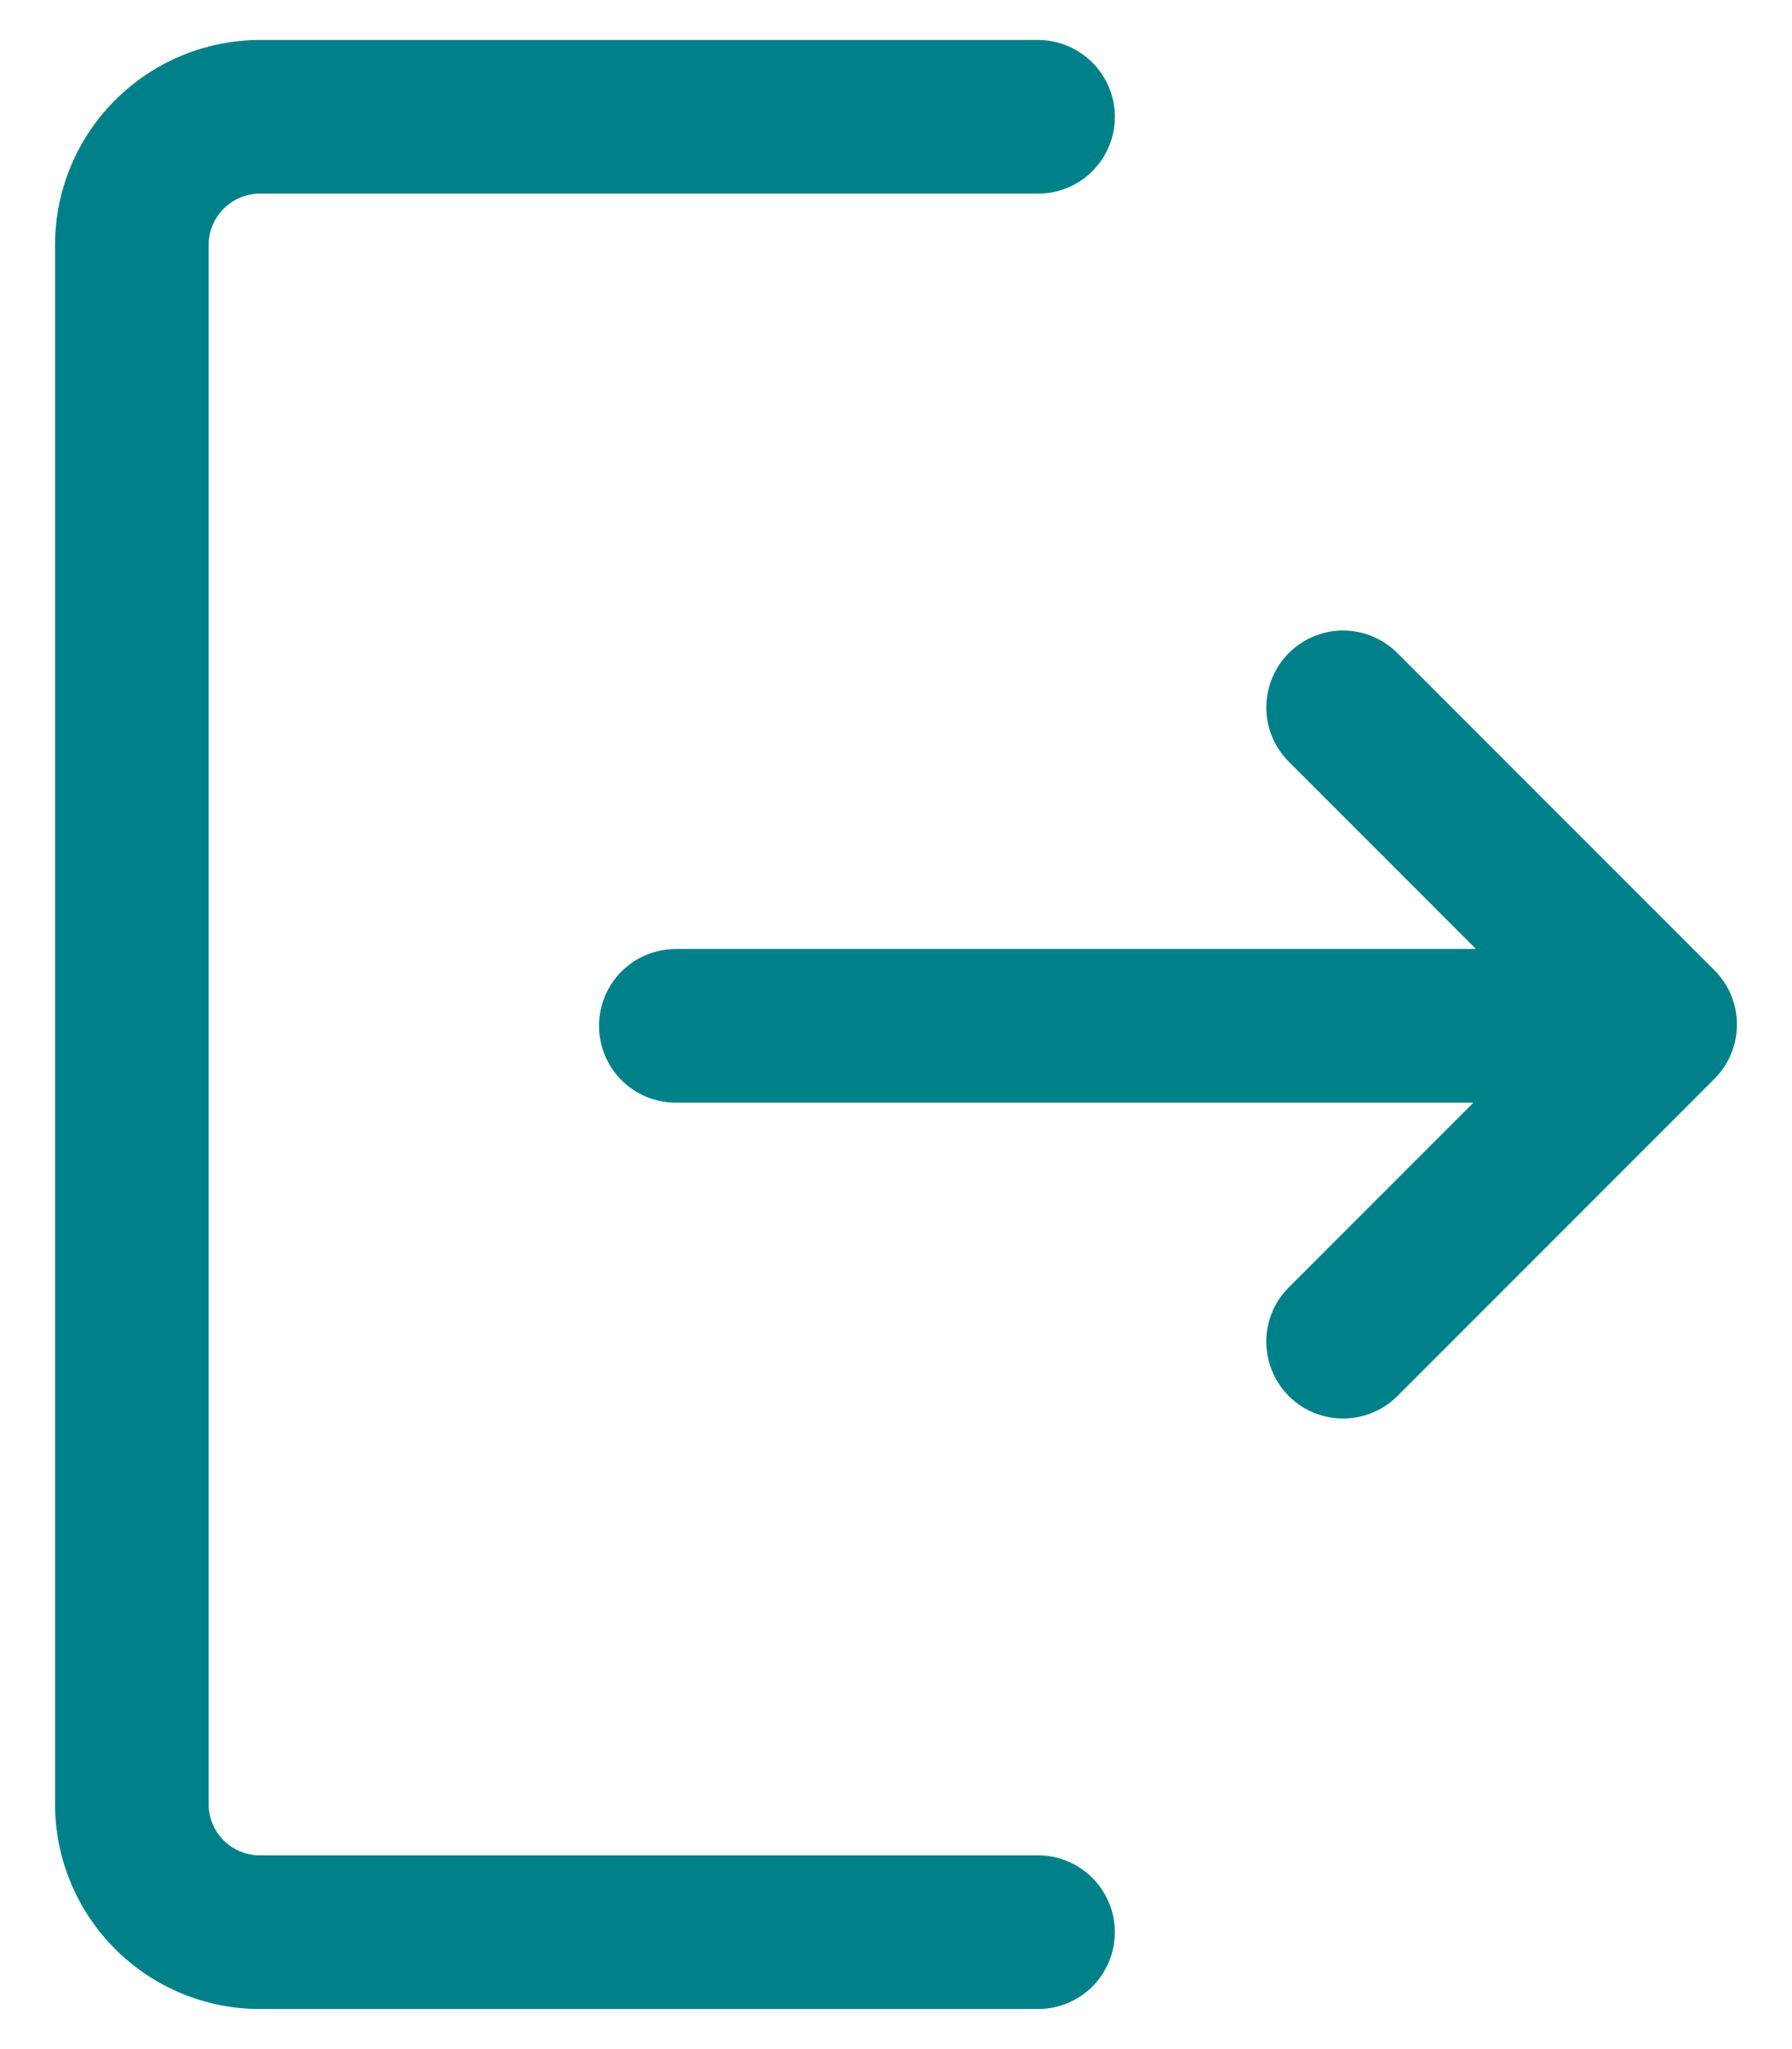 <svg width="14" height="16" viewBox="0 0 14 16" fill="none" xmlns="http://www.w3.org/2000/svg">
<path d="M13.394 8.424L10.914 10.904C10.801 11.015 10.649 11.077 10.491 11.076C10.332 11.076 10.181 11.013 10.069 10.901C9.957 10.789 9.894 10.637 9.893 10.479C9.892 10.321 9.954 10.168 10.065 10.056L11.511 8.61H5.28C5.121 8.61 4.968 8.547 4.855 8.434C4.743 8.322 4.68 8.169 4.68 8.01C4.68 7.851 4.743 7.698 4.855 7.586C4.968 7.473 5.121 7.41 5.28 7.41H11.531L10.065 5.944C9.954 5.831 9.892 5.679 9.893 5.521C9.894 5.363 9.957 5.211 10.069 5.099C10.181 4.987 10.332 4.924 10.491 4.923C10.649 4.923 10.801 4.985 10.914 5.096L13.394 7.576C13.506 7.688 13.57 7.841 13.57 8C13.57 8.159 13.506 8.312 13.394 8.424Z" fill="#008189"/>
<path d="M8.11 15.687H2.03C1.605 15.687 1.199 15.518 0.899 15.218C0.599 14.918 0.43 14.511 0.43 14.087V1.913C0.43 1.488 0.599 1.082 0.899 0.782C1.199 0.482 1.605 0.313 2.03 0.312H8.11C8.269 0.312 8.421 0.376 8.534 0.488C8.646 0.601 8.71 0.753 8.71 0.912C8.71 1.072 8.646 1.224 8.534 1.337C8.421 1.449 8.269 1.512 8.11 1.512H2.03C1.924 1.512 1.822 1.555 1.747 1.63C1.672 1.705 1.63 1.806 1.63 1.913V14.087C1.63 14.193 1.672 14.295 1.747 14.37C1.822 14.445 1.924 14.487 2.03 14.487H8.11C8.269 14.487 8.421 14.55 8.534 14.663C8.646 14.776 8.71 14.928 8.71 15.087C8.71 15.246 8.646 15.399 8.534 15.512C8.421 15.624 8.269 15.687 8.11 15.687Z" fill="#008189"/>
</svg>
